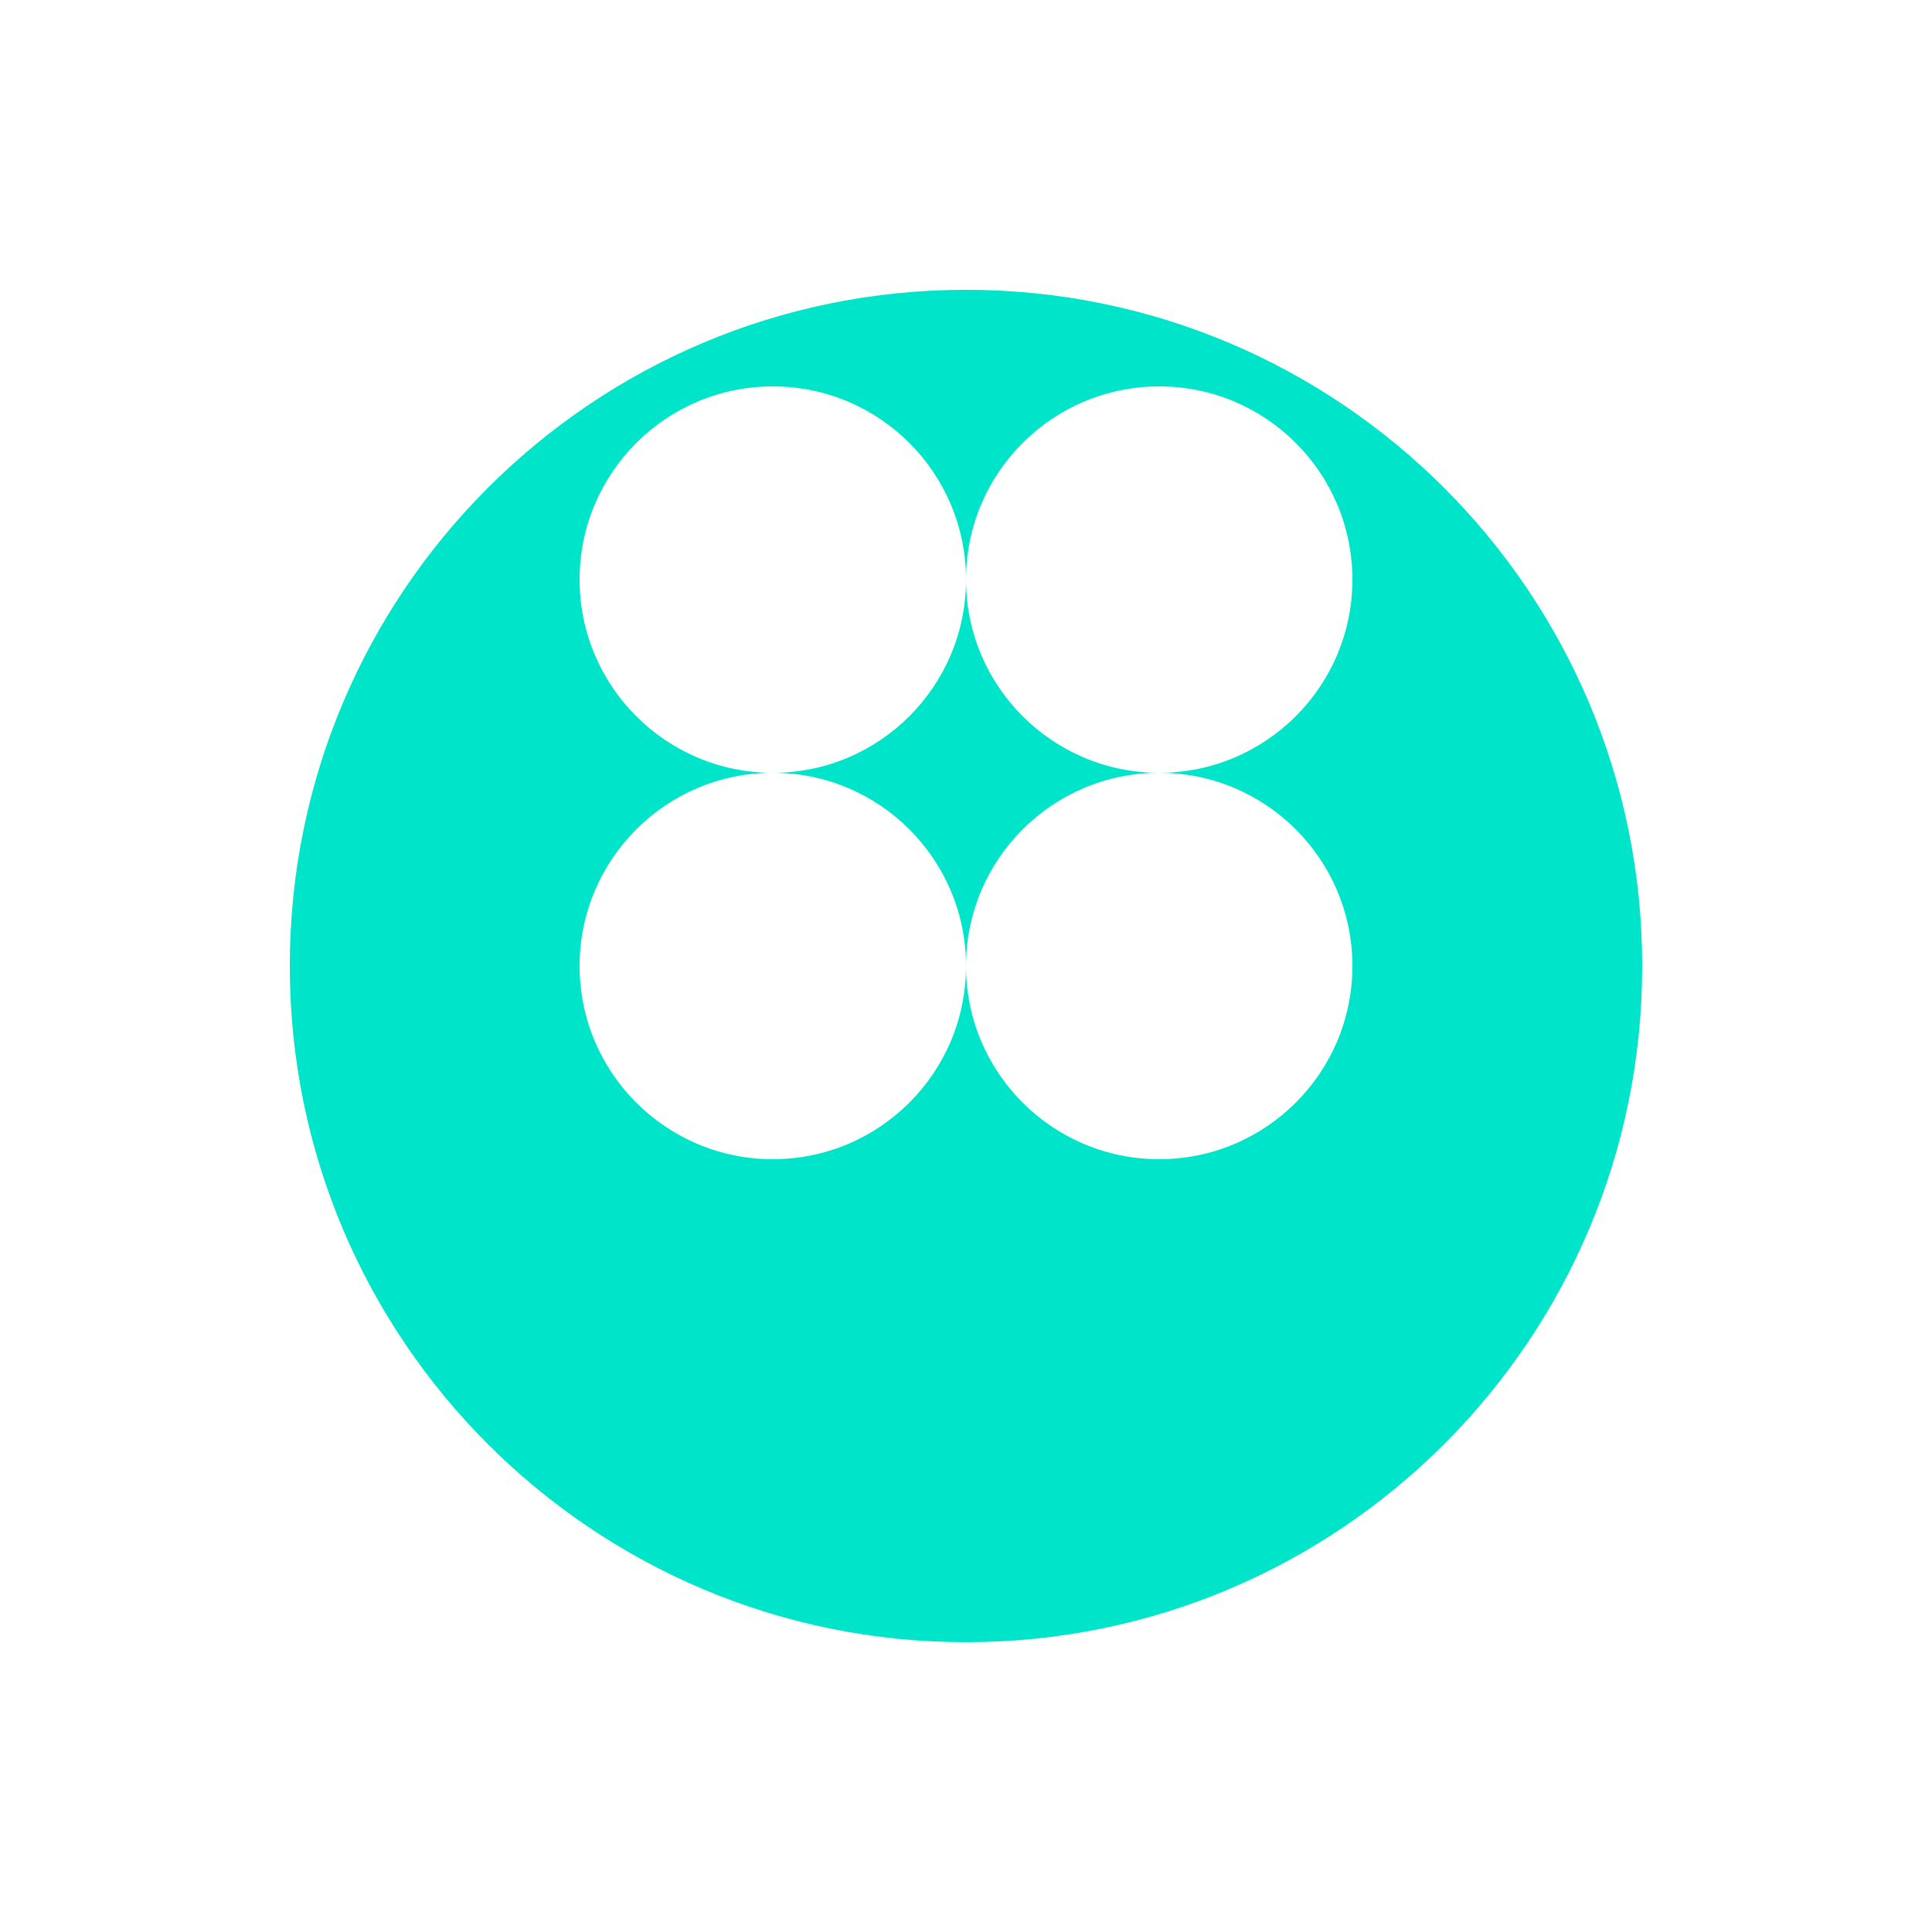 
<svg xmlns="http://www.w3.org/2000/svg" viewBox="0 0 100 100" width="60" height="60">
  <path fill="#00E5C9" d="M50,15c-19.33,0-35,15.67-35,35s15.67,35,35,35s35-15.67,35-35S69.33,15,50,15z M40,60c-5.52,0-10-4.48-10-10s4.48-10,10-10s10,4.48,10,10S45.52,60,40,60z M60,60c-5.52,0-10-4.48-10-10s4.48-10,10-10s10,4.48,10,10S65.52,60,60,60z M60,40c-5.52,0-10-4.48-10-10s4.48-10,10-10s10,4.48,10,10S65.52,40,60,40z M40,40c-5.52,0-10-4.48-10-10s4.48-10,10-10s10,4.48,10,10S45.52,40,40,40z"/>
</svg>
